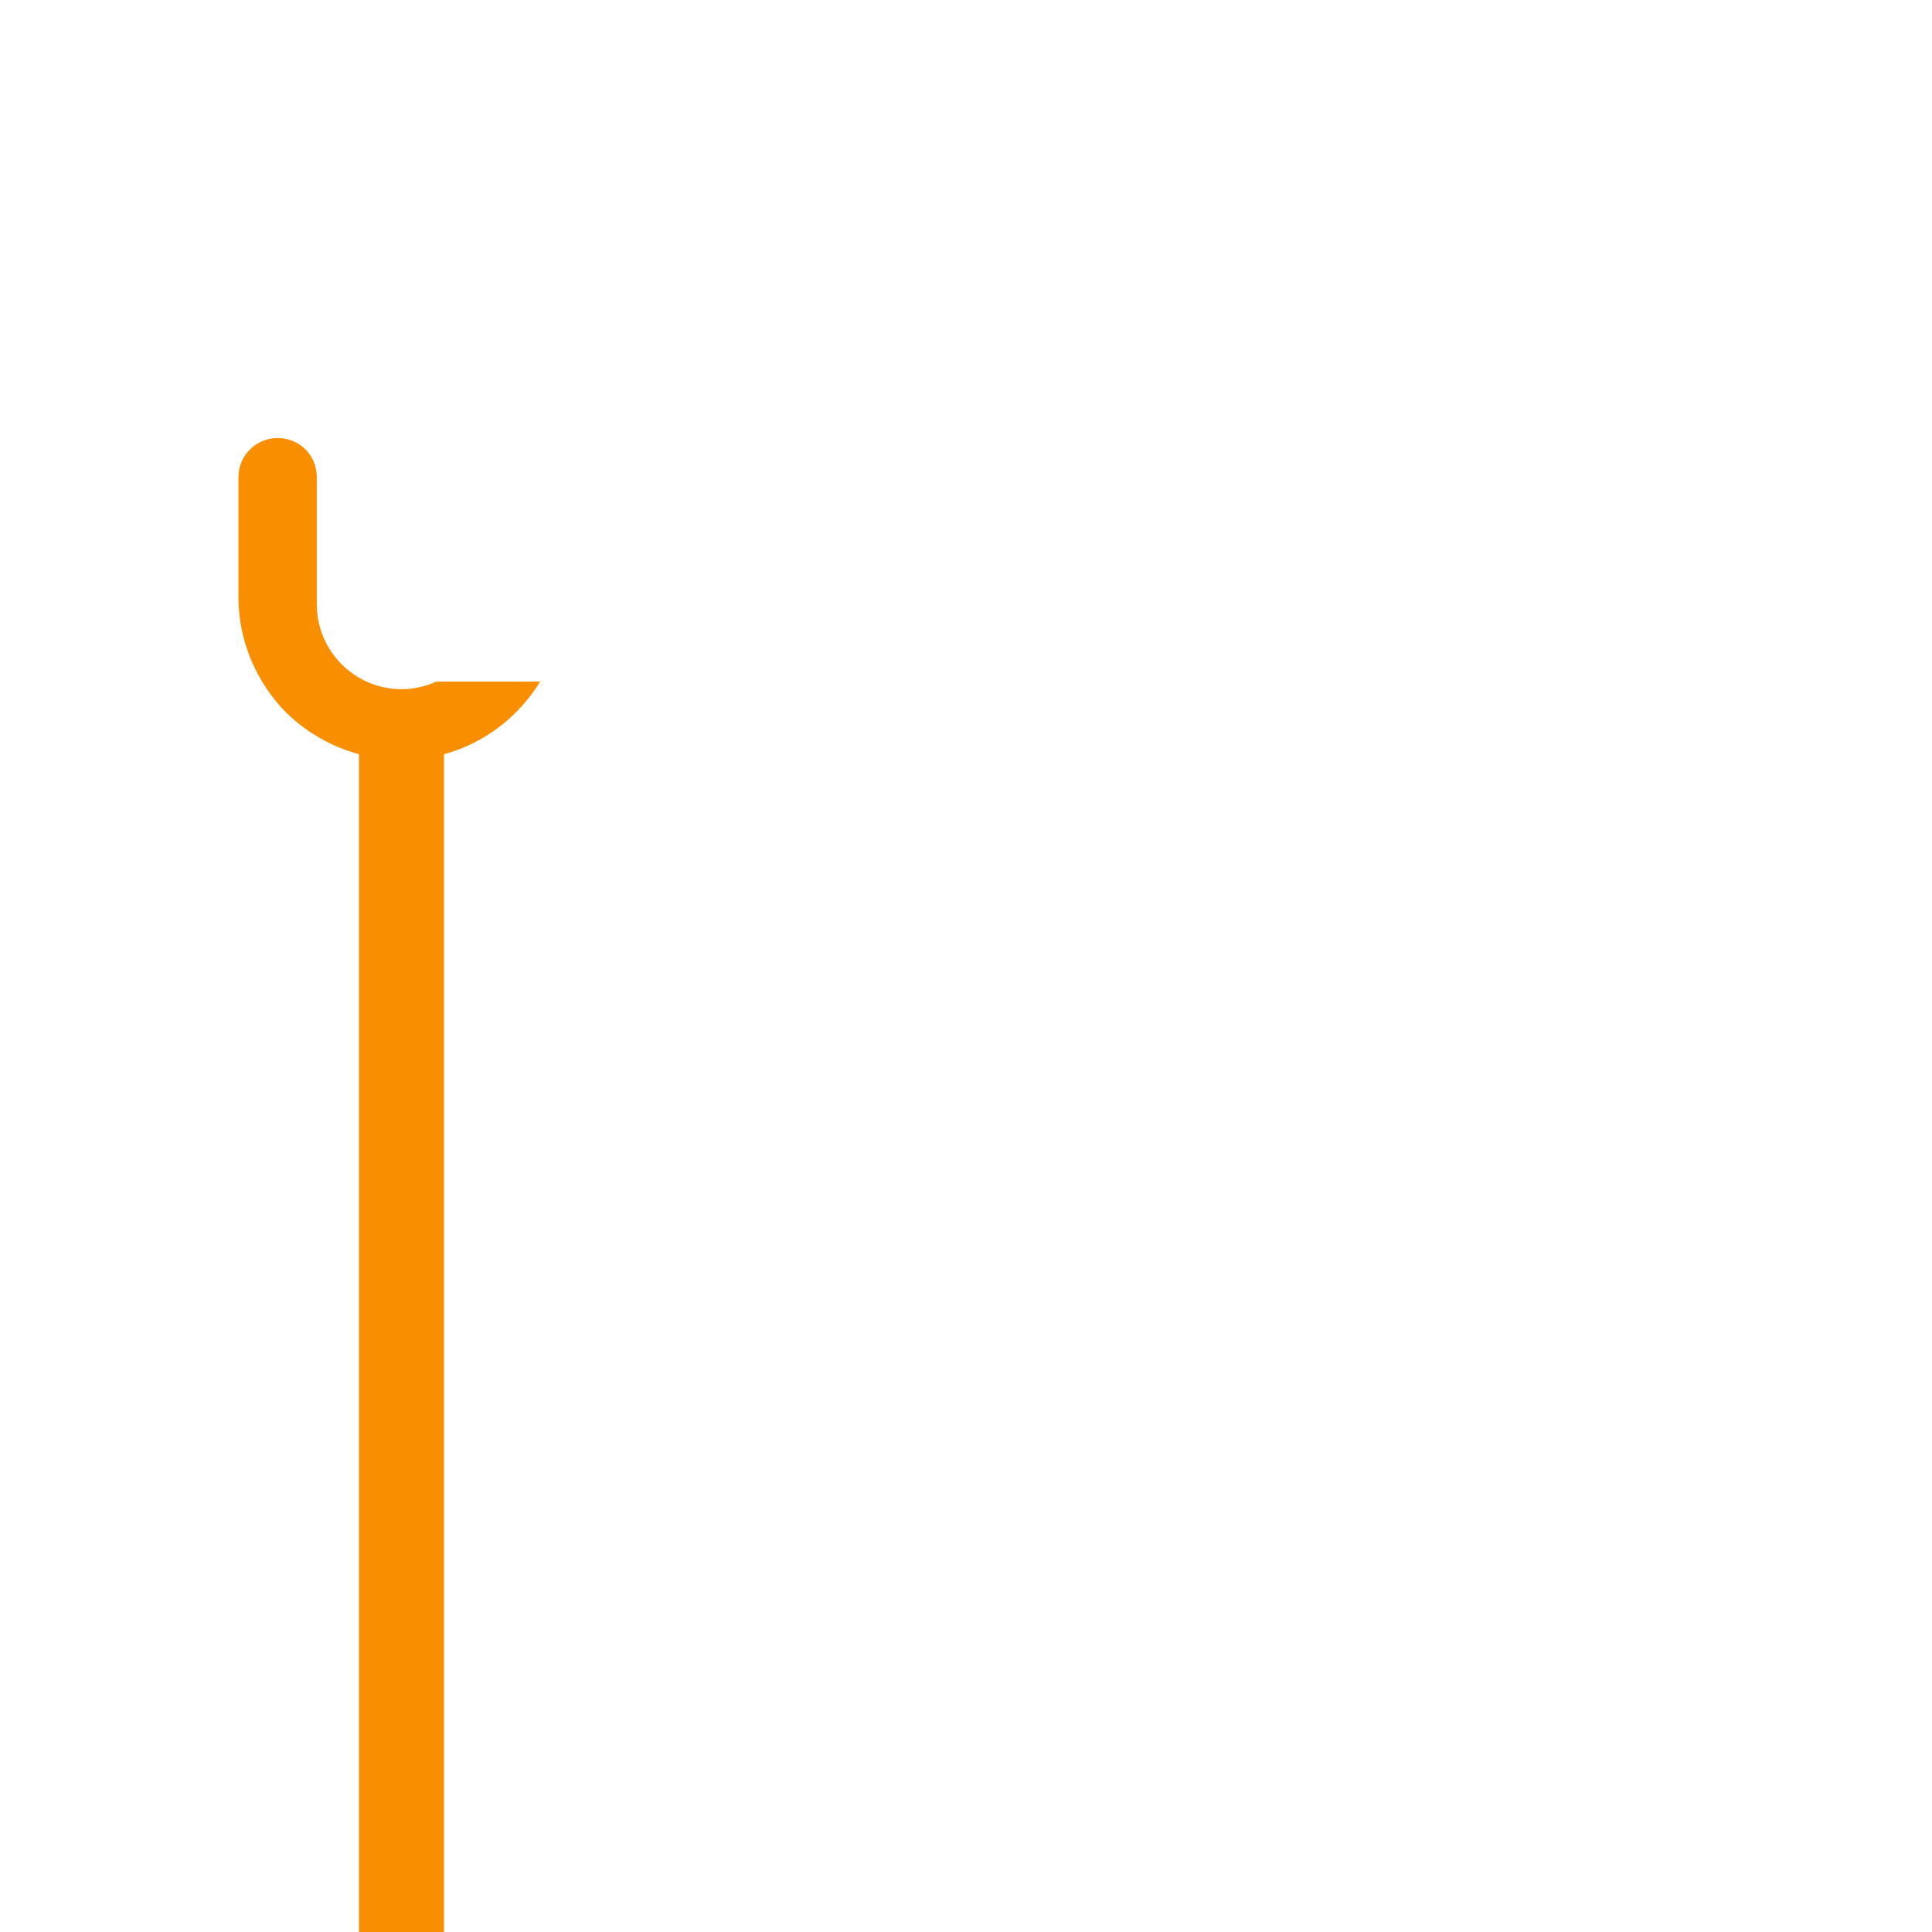 <svg xmlns="http://www.w3.org/2000/svg" viewBox="0 0 36 36">
  <g fill="#F98E00">
    <path d="M6.69 13.401h1.583V36H6.69z"/>
    <path d="M7.485 12.842c-.874 0-1.582-.708-1.582-1.582V8.892c0-.409-.321-.73-.73-.73-.398 0-.73.321-.73.73v2.235c0 .83.343 1.593.885 2.147.553.542 1.317.885 2.158.885 1.093 0 2.045-.588 2.579-1.459H8.132c-.197.089-.415.142-.647.142z"/>
  </g>
</svg>
